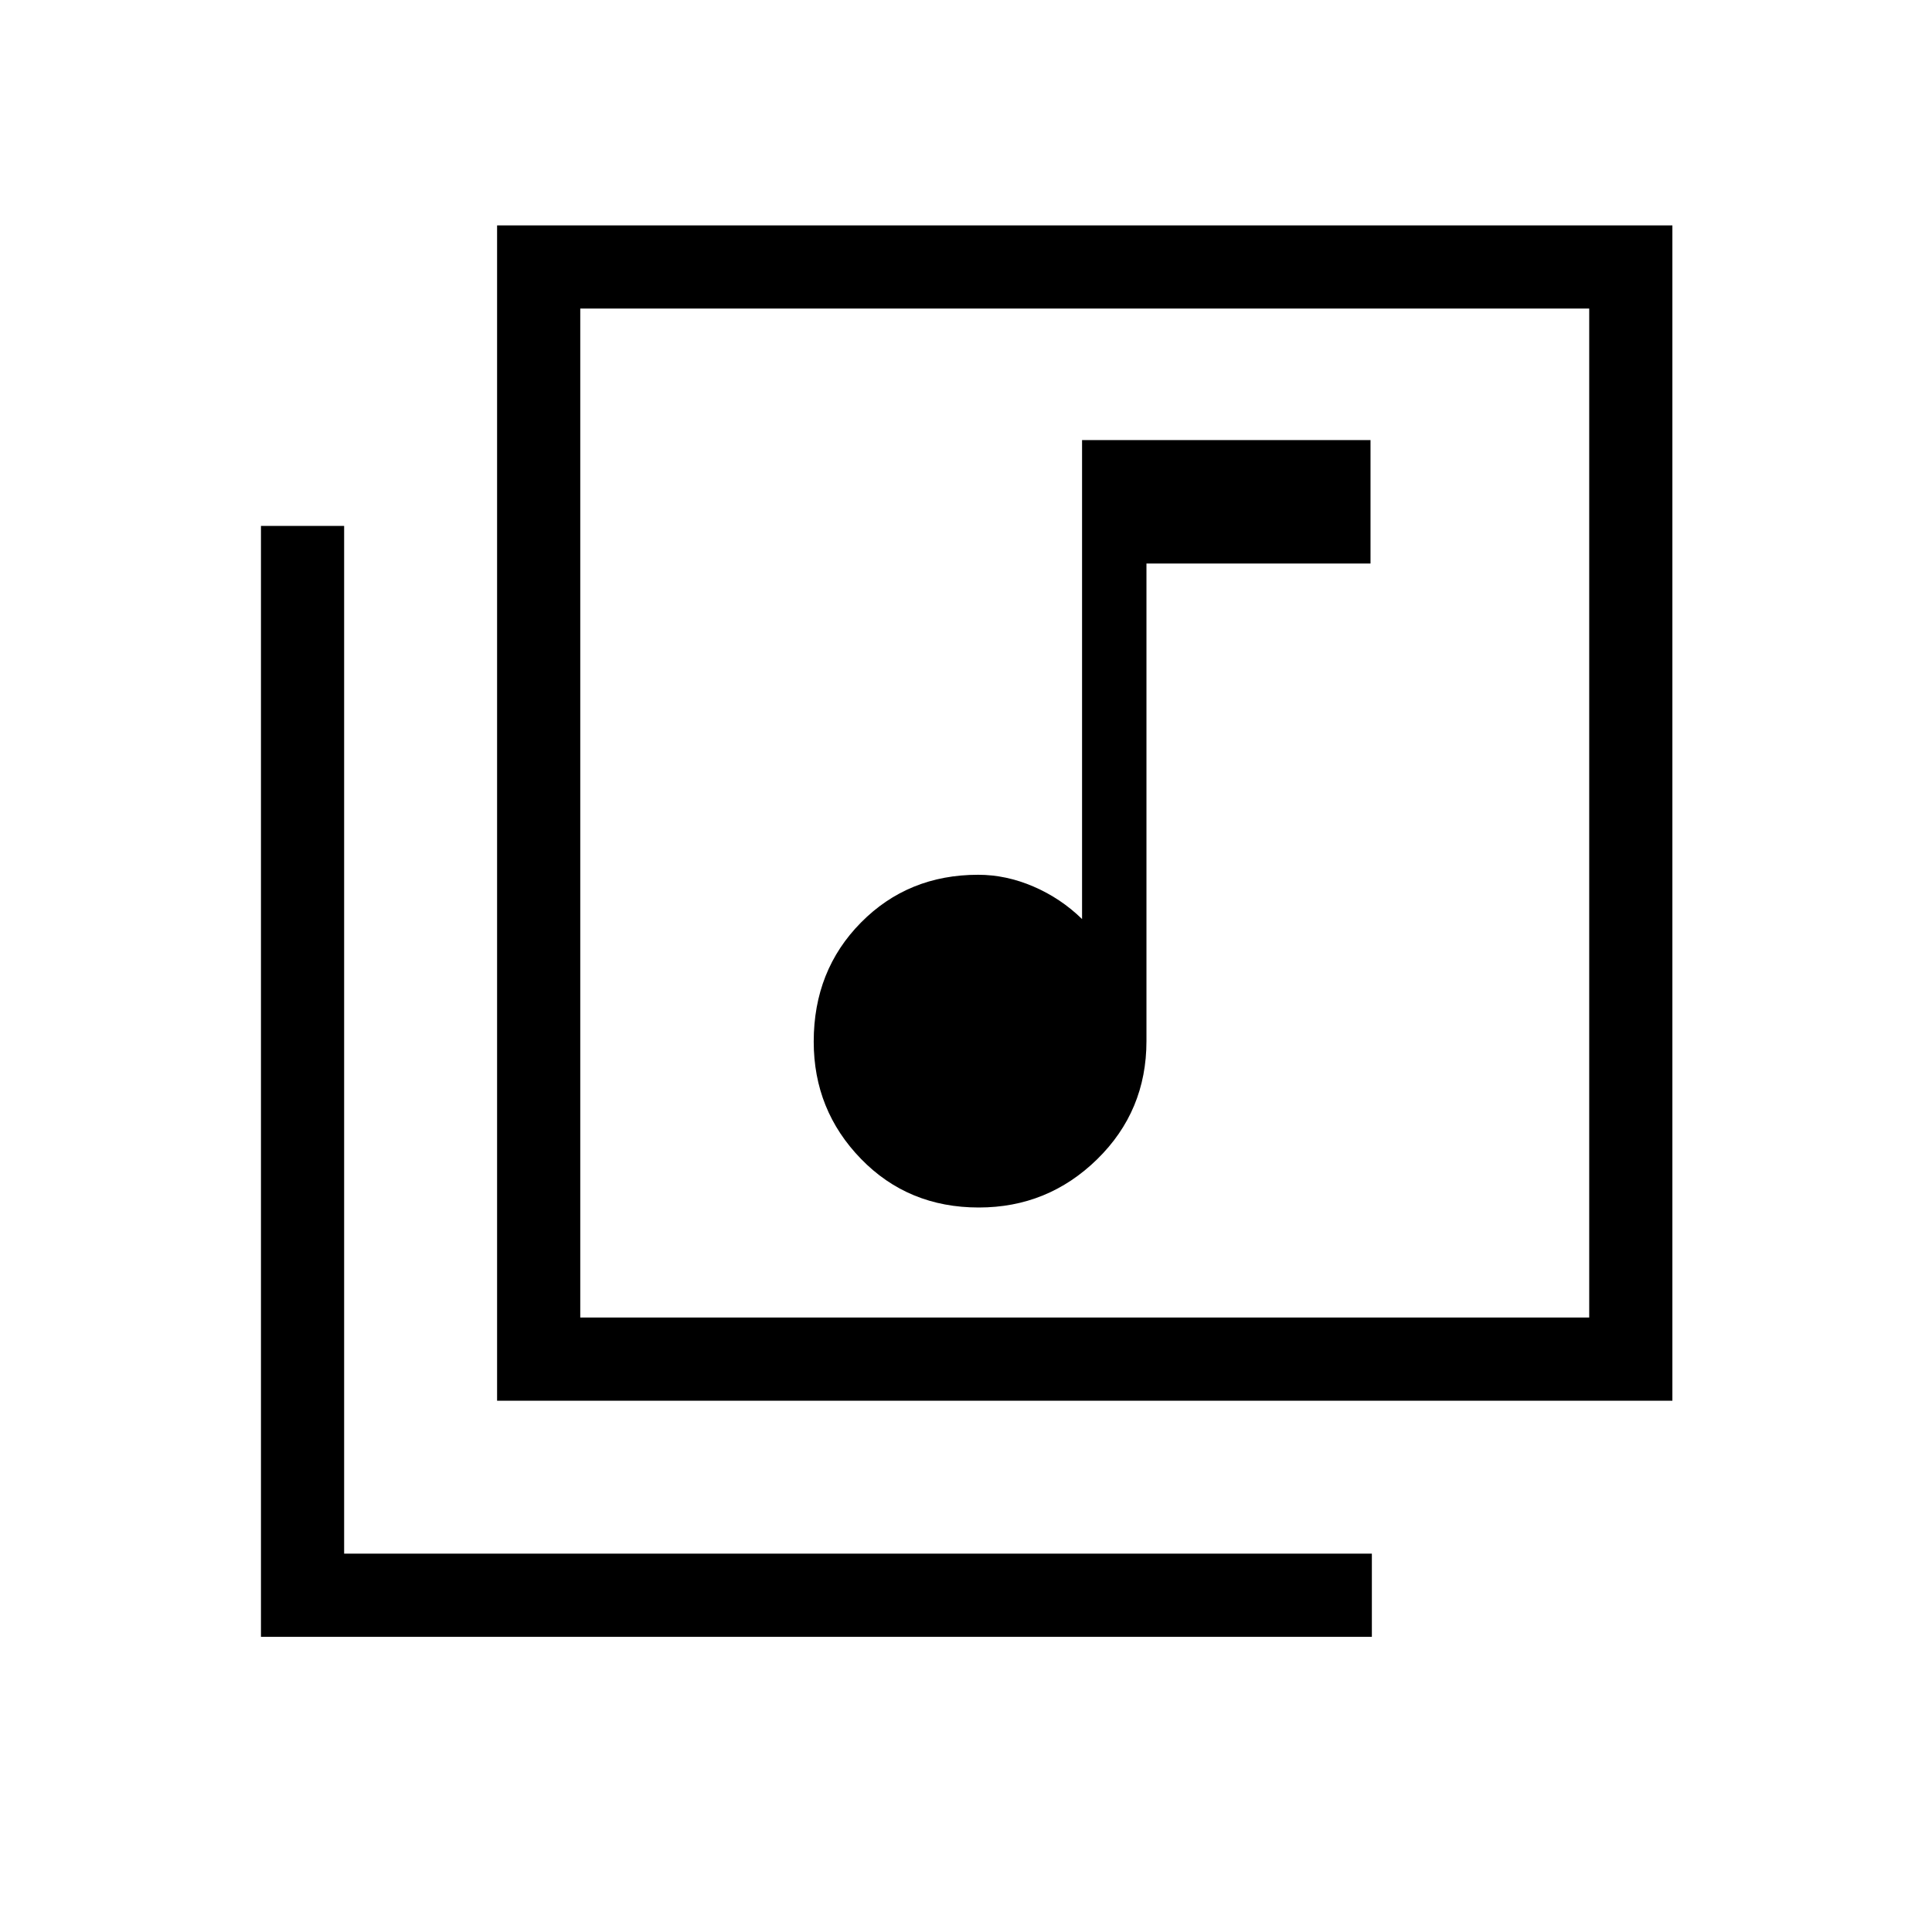 <svg xmlns="http://www.w3.org/2000/svg" height="40" viewBox="0 -960 960 960" width="40"><path d="M486.36-360q34.31 0 58.81-23.97 24.5-23.98 24.5-58.7V-680H681v-61.33H537.67v238q-10.61-10.34-24.18-16.17-13.56-5.83-27.47-5.83-34.75 0-58.22 23.74-23.47 23.75-23.47 59.17 0 34.09 23.48 58.25Q451.28-360 486.36-360ZM247-264v-584h584v584H247Zm41.33-41.33h501.34v-501.34H288.33v501.34ZM129.67-146.67v-552H171V-188h510.67v41.33h-552Zm158.66-660v501.34-501.34Z"/></svg>
